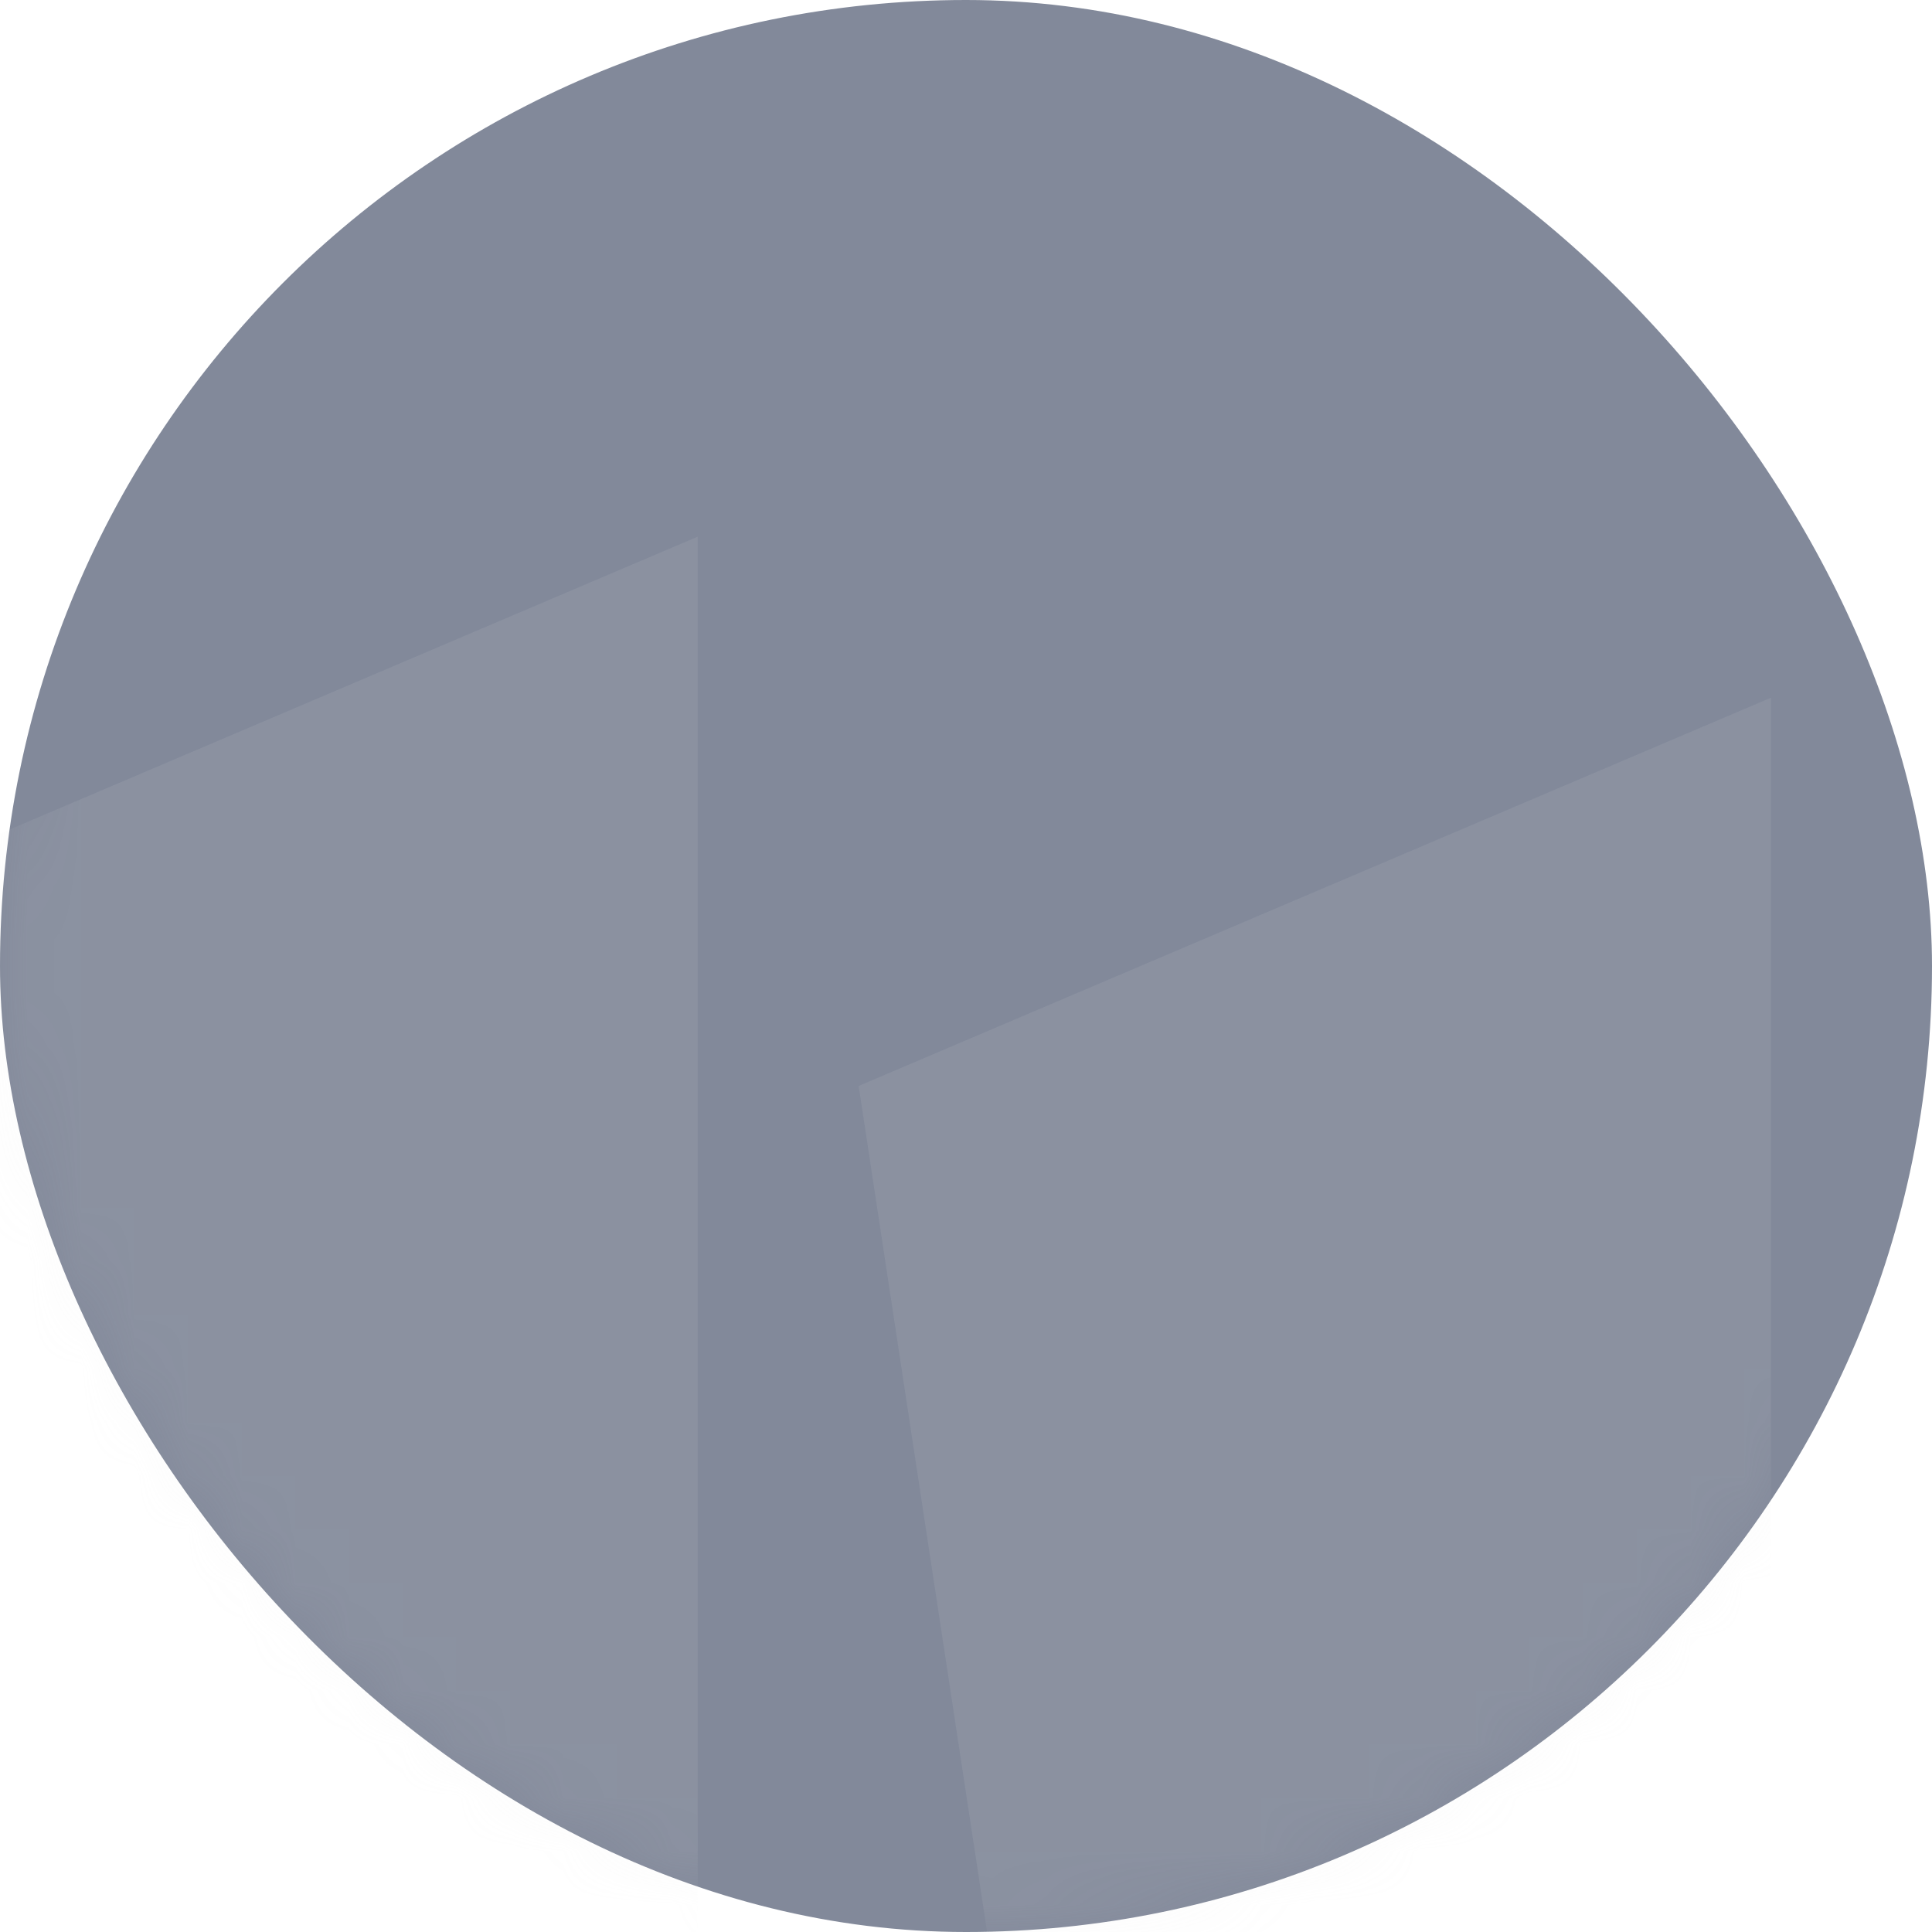 <svg xmlns="http://www.w3.org/2000/svg" xmlns:xlink="http://www.w3.org/1999/xlink" width="36" height="36" viewBox="0 0 36 36">
    <defs>
        <rect id="a" width="36" height="36" rx="18"/>
    </defs>
    <g fill="none" fill-rule="evenodd">
        <mask id="b" fill="#fff">
            <use xlink:href="#a"/>
        </mask>
        <use fill="#82899A" fill-rule="nonzero" xlink:href="#a"/>
        <path fill="#D8D8D8" fill-rule="nonzero" d="M16 20.235L33 13v27H19zM-4 17.235L13 10v27H-1z" mask="url(#b)" opacity=".319"/>
    </g>
</svg>
